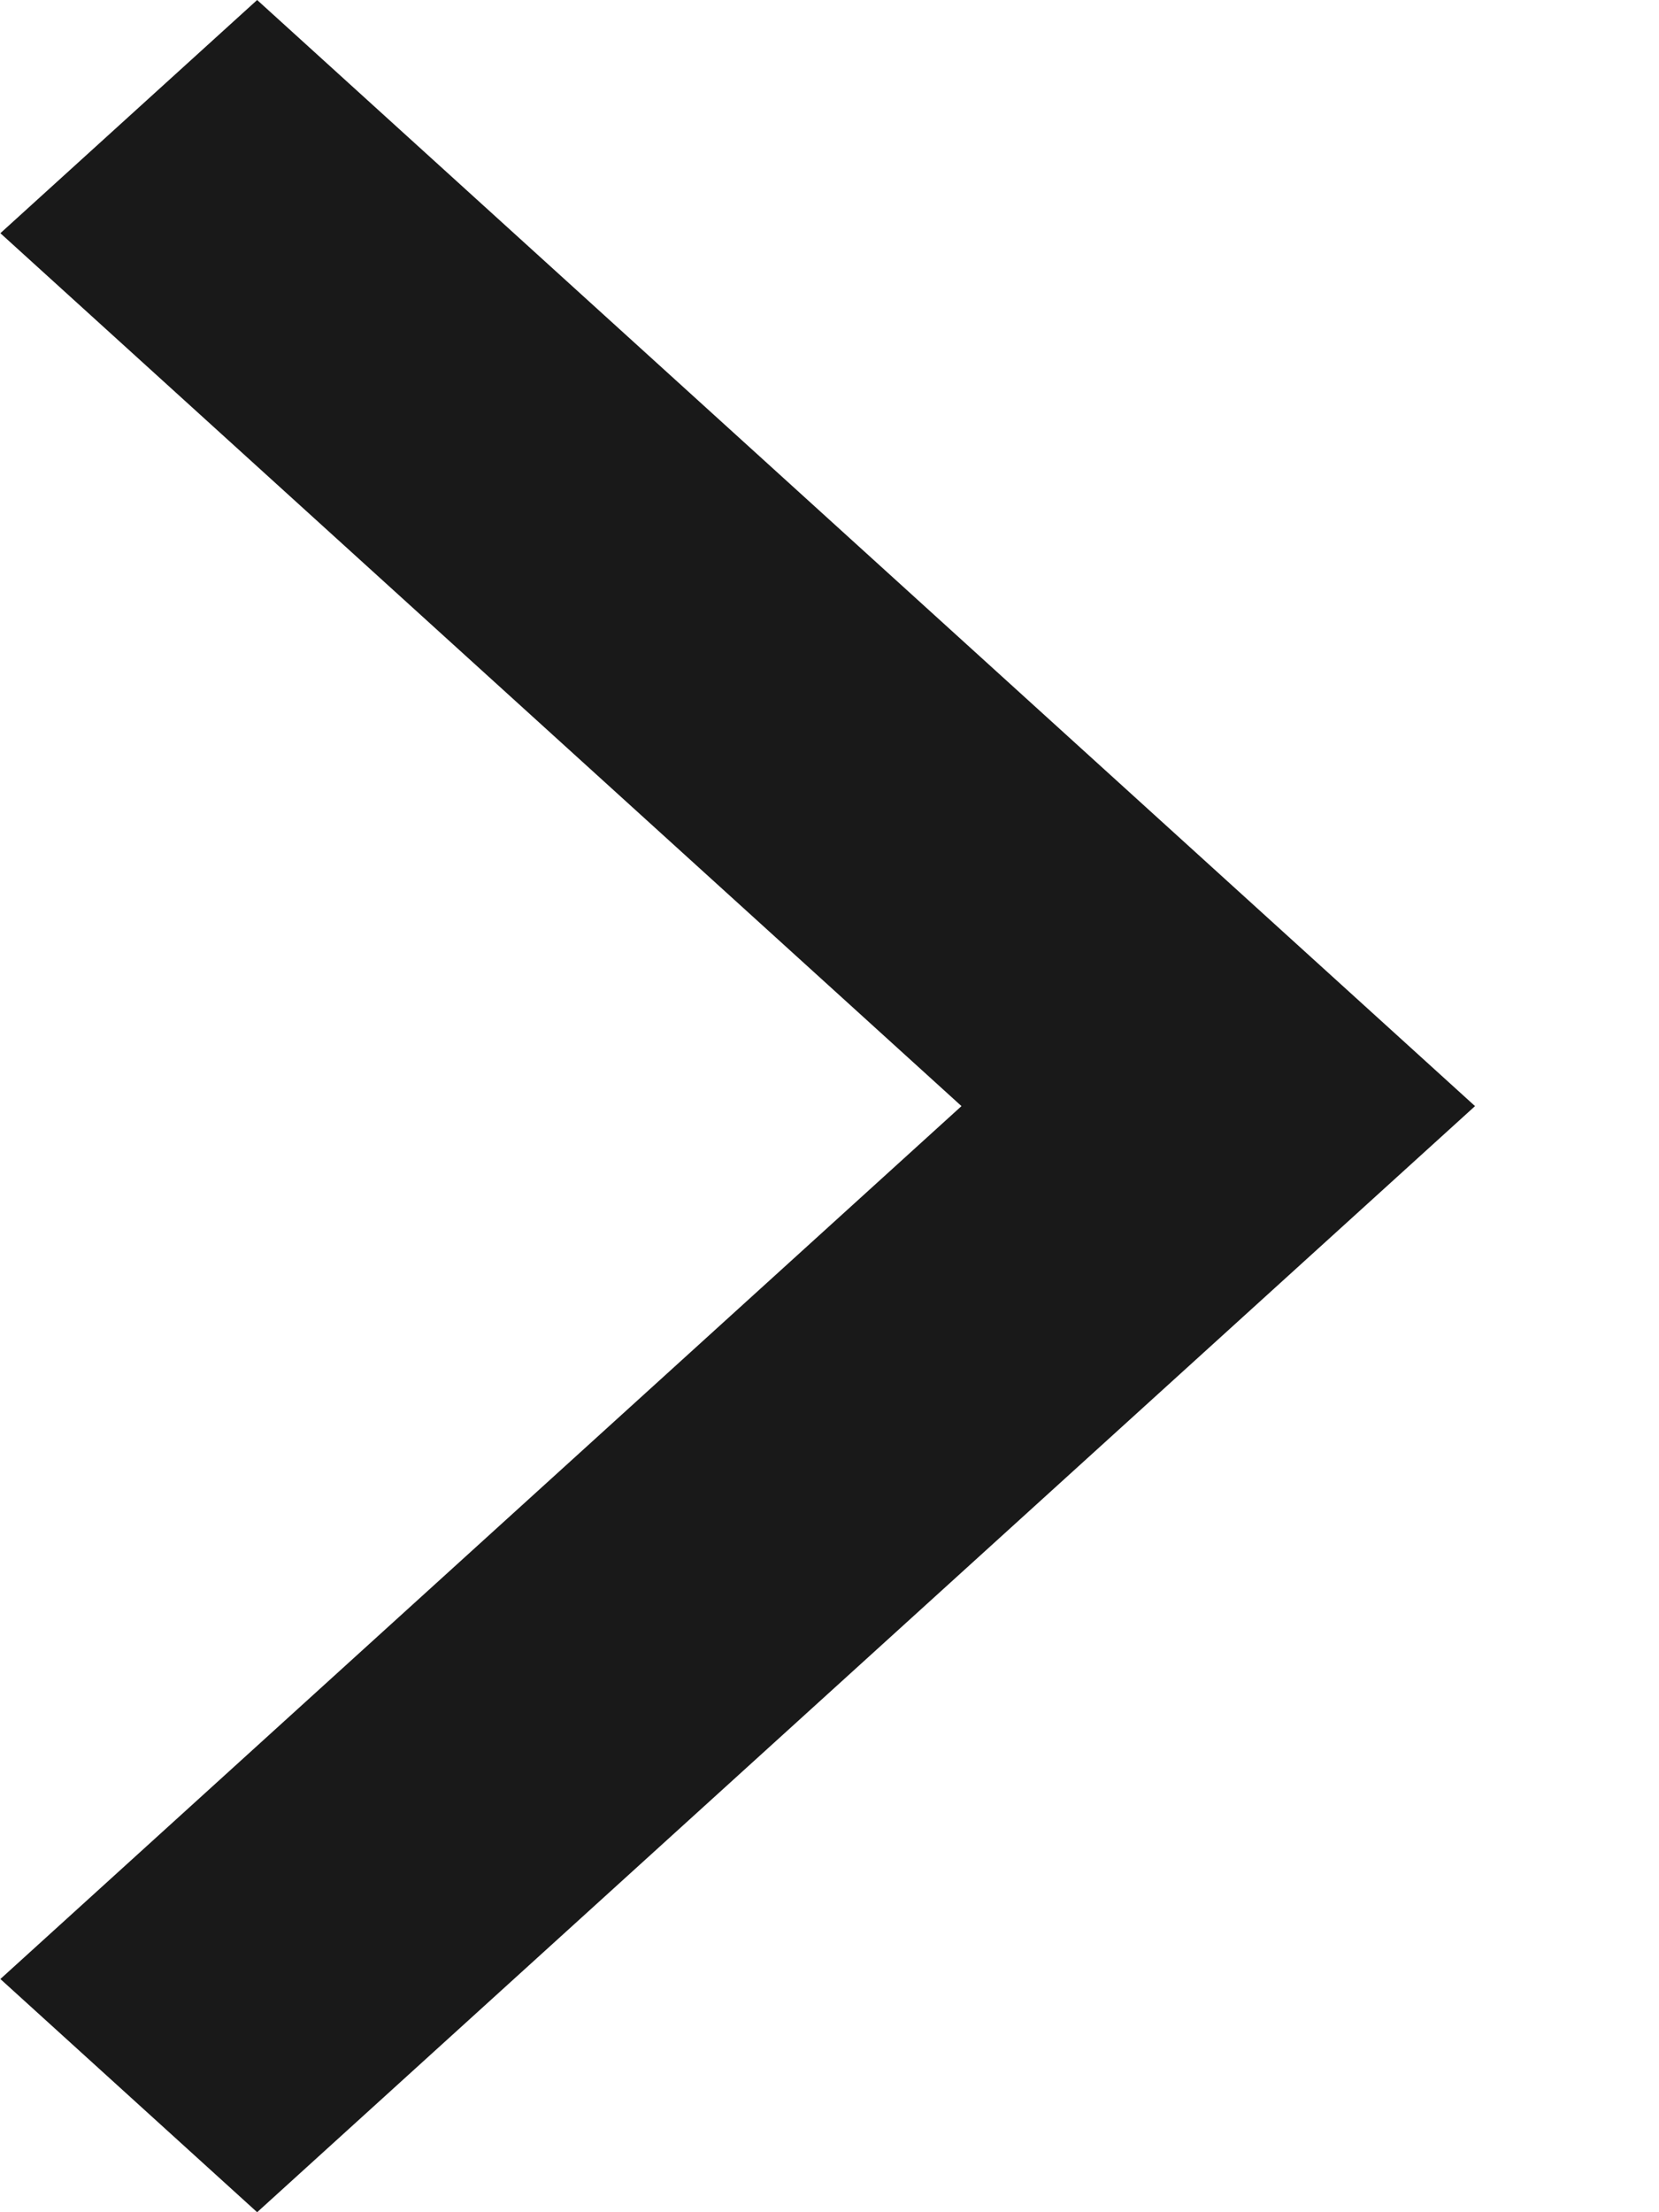<svg width="9" height="12" viewBox="0 0 9 12" fill="none" xmlns="http://www.w3.org/2000/svg">
<path fill-rule="evenodd" clip-rule="evenodd" d="M0.002 1.265L1.395 0L8.002 6L1.395 12L0.002 10.735L5.216 6L0.002 1.265Z" fill="#191919"/>
</svg>
